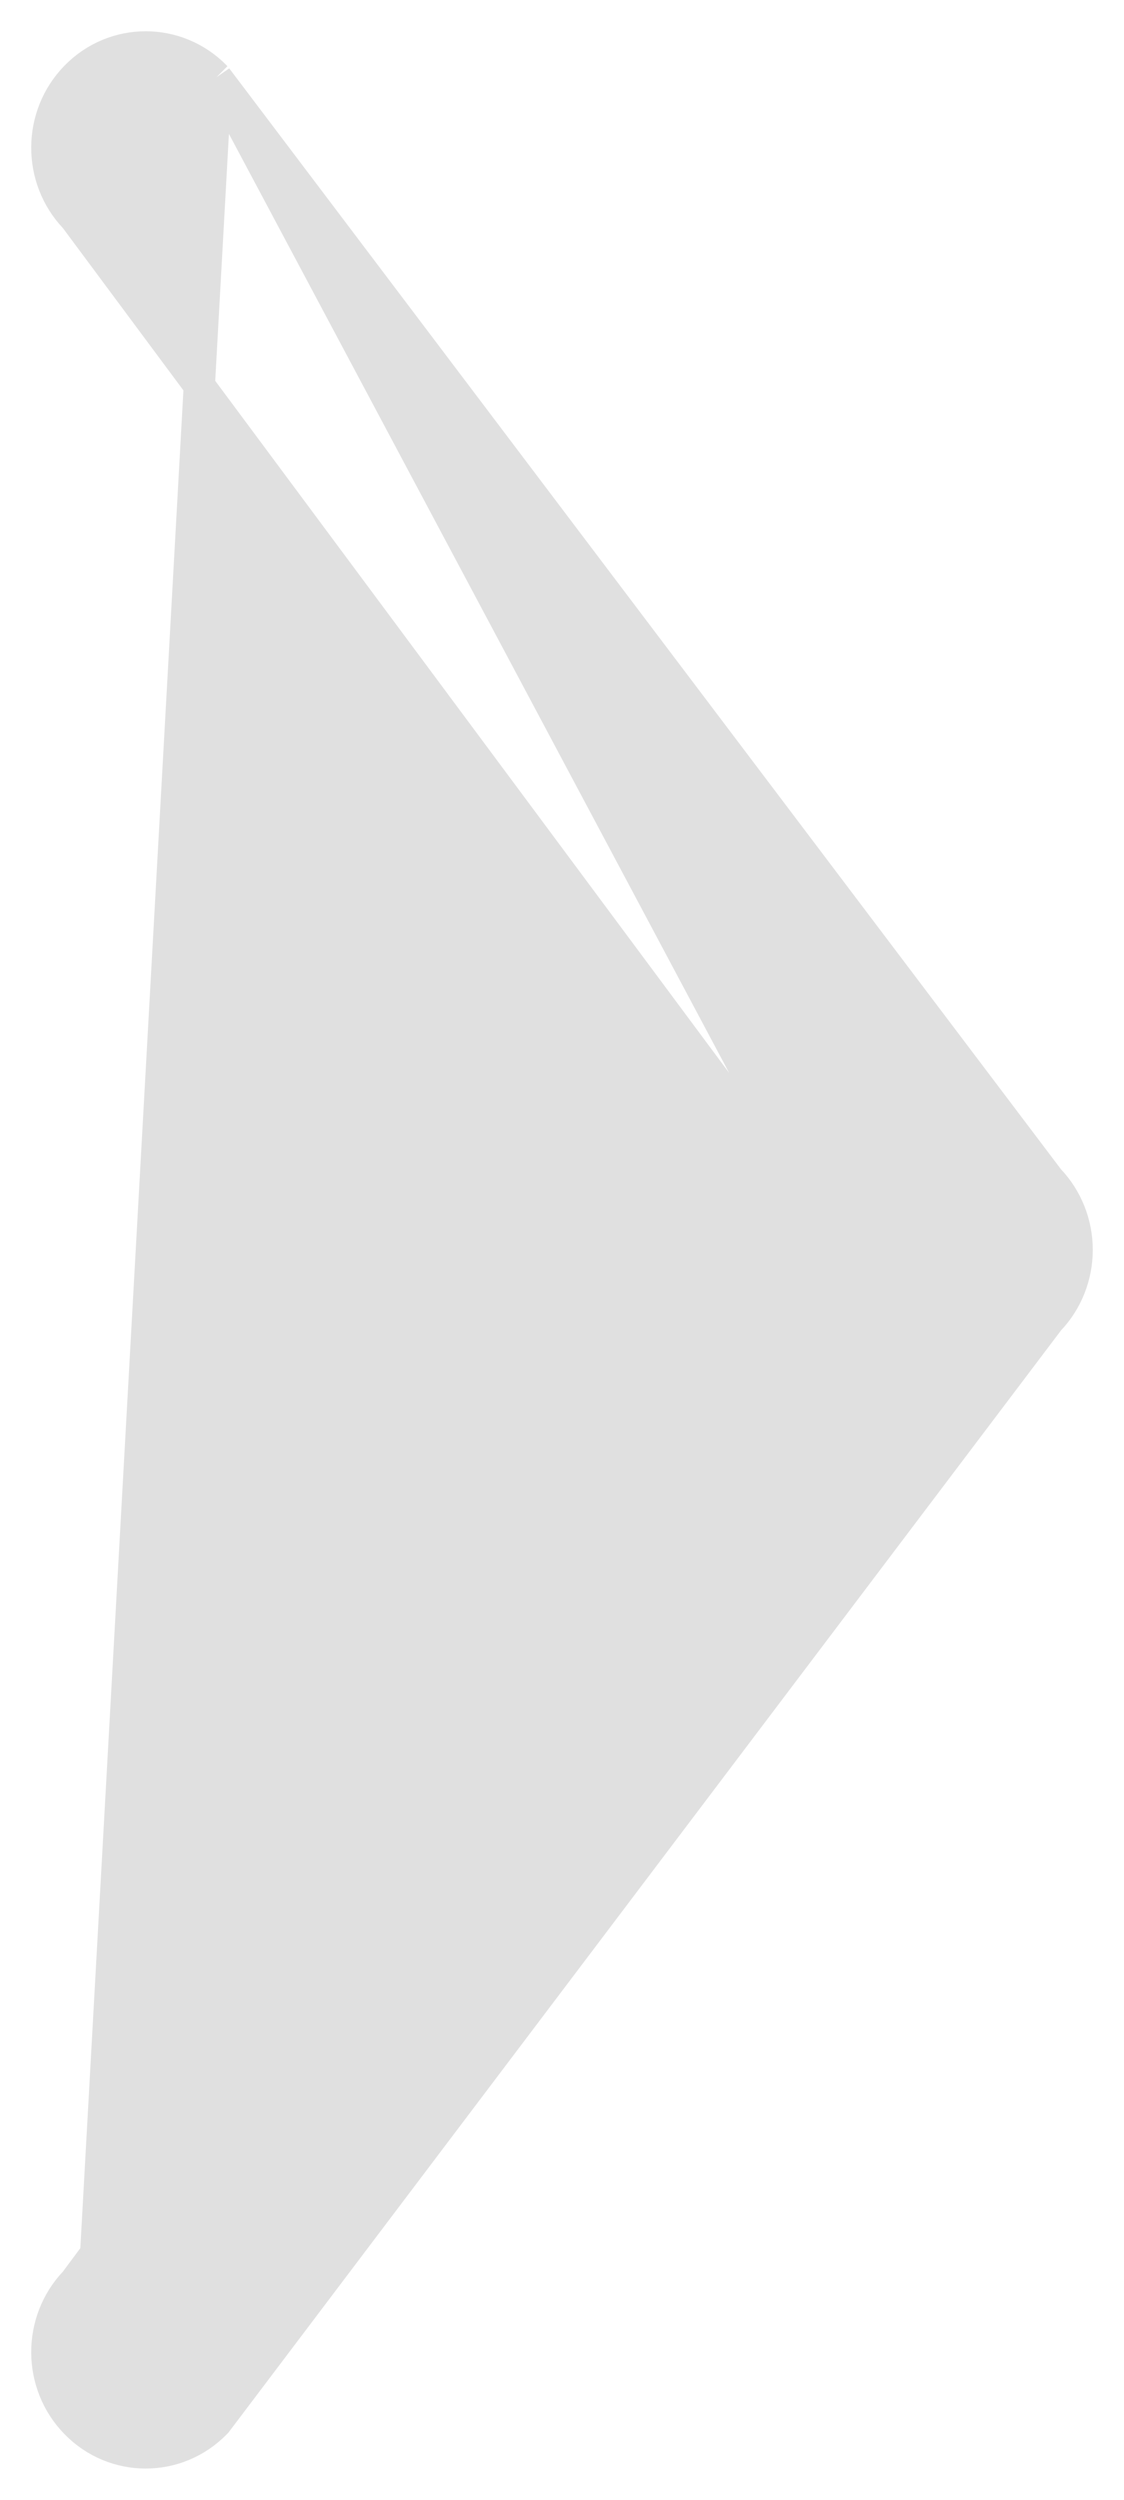 <svg width="18" height="40" viewBox="0 0 18 40" fill="none" xmlns="http://www.w3.org/2000/svg">
<path d="M3.466 1.236L3.475 1.249L16.8 18.872C17.089 19.174 17.25 19.579 17.25 20C17.25 20.42 17.089 20.825 16.8 21.127L3.476 38.751L3.466 38.764L3.455 38.775C3.146 39.091 2.74 39.25 2.333 39.25C1.927 39.25 1.52 39.091 1.212 38.775M3.466 1.236L1.391 38.601M3.466 1.236L3.455 1.225C2.836 0.592 1.83 0.592 1.212 1.225C0.6 1.85 0.596 2.859 1.2 3.49L13.47 20M3.466 1.236L13.47 20M1.212 38.775L1.391 38.601M1.212 38.775C1.212 38.775 1.212 38.775 1.212 38.775L1.391 38.601M1.212 38.775C0.6 38.15 0.596 37.141 1.199 36.51M1.391 38.601C0.87 38.068 0.87 37.205 1.39 36.672M1.199 36.51L1.19 36.523L1.39 36.672M1.199 36.51L13.47 20M1.199 36.51C1.204 36.506 1.208 36.502 1.212 36.497L1.39 36.672M1.39 36.672L13.47 20" fill="#E0E0E0" stroke="#E0E0E0" stroke-width="0.5"/>
</svg>
